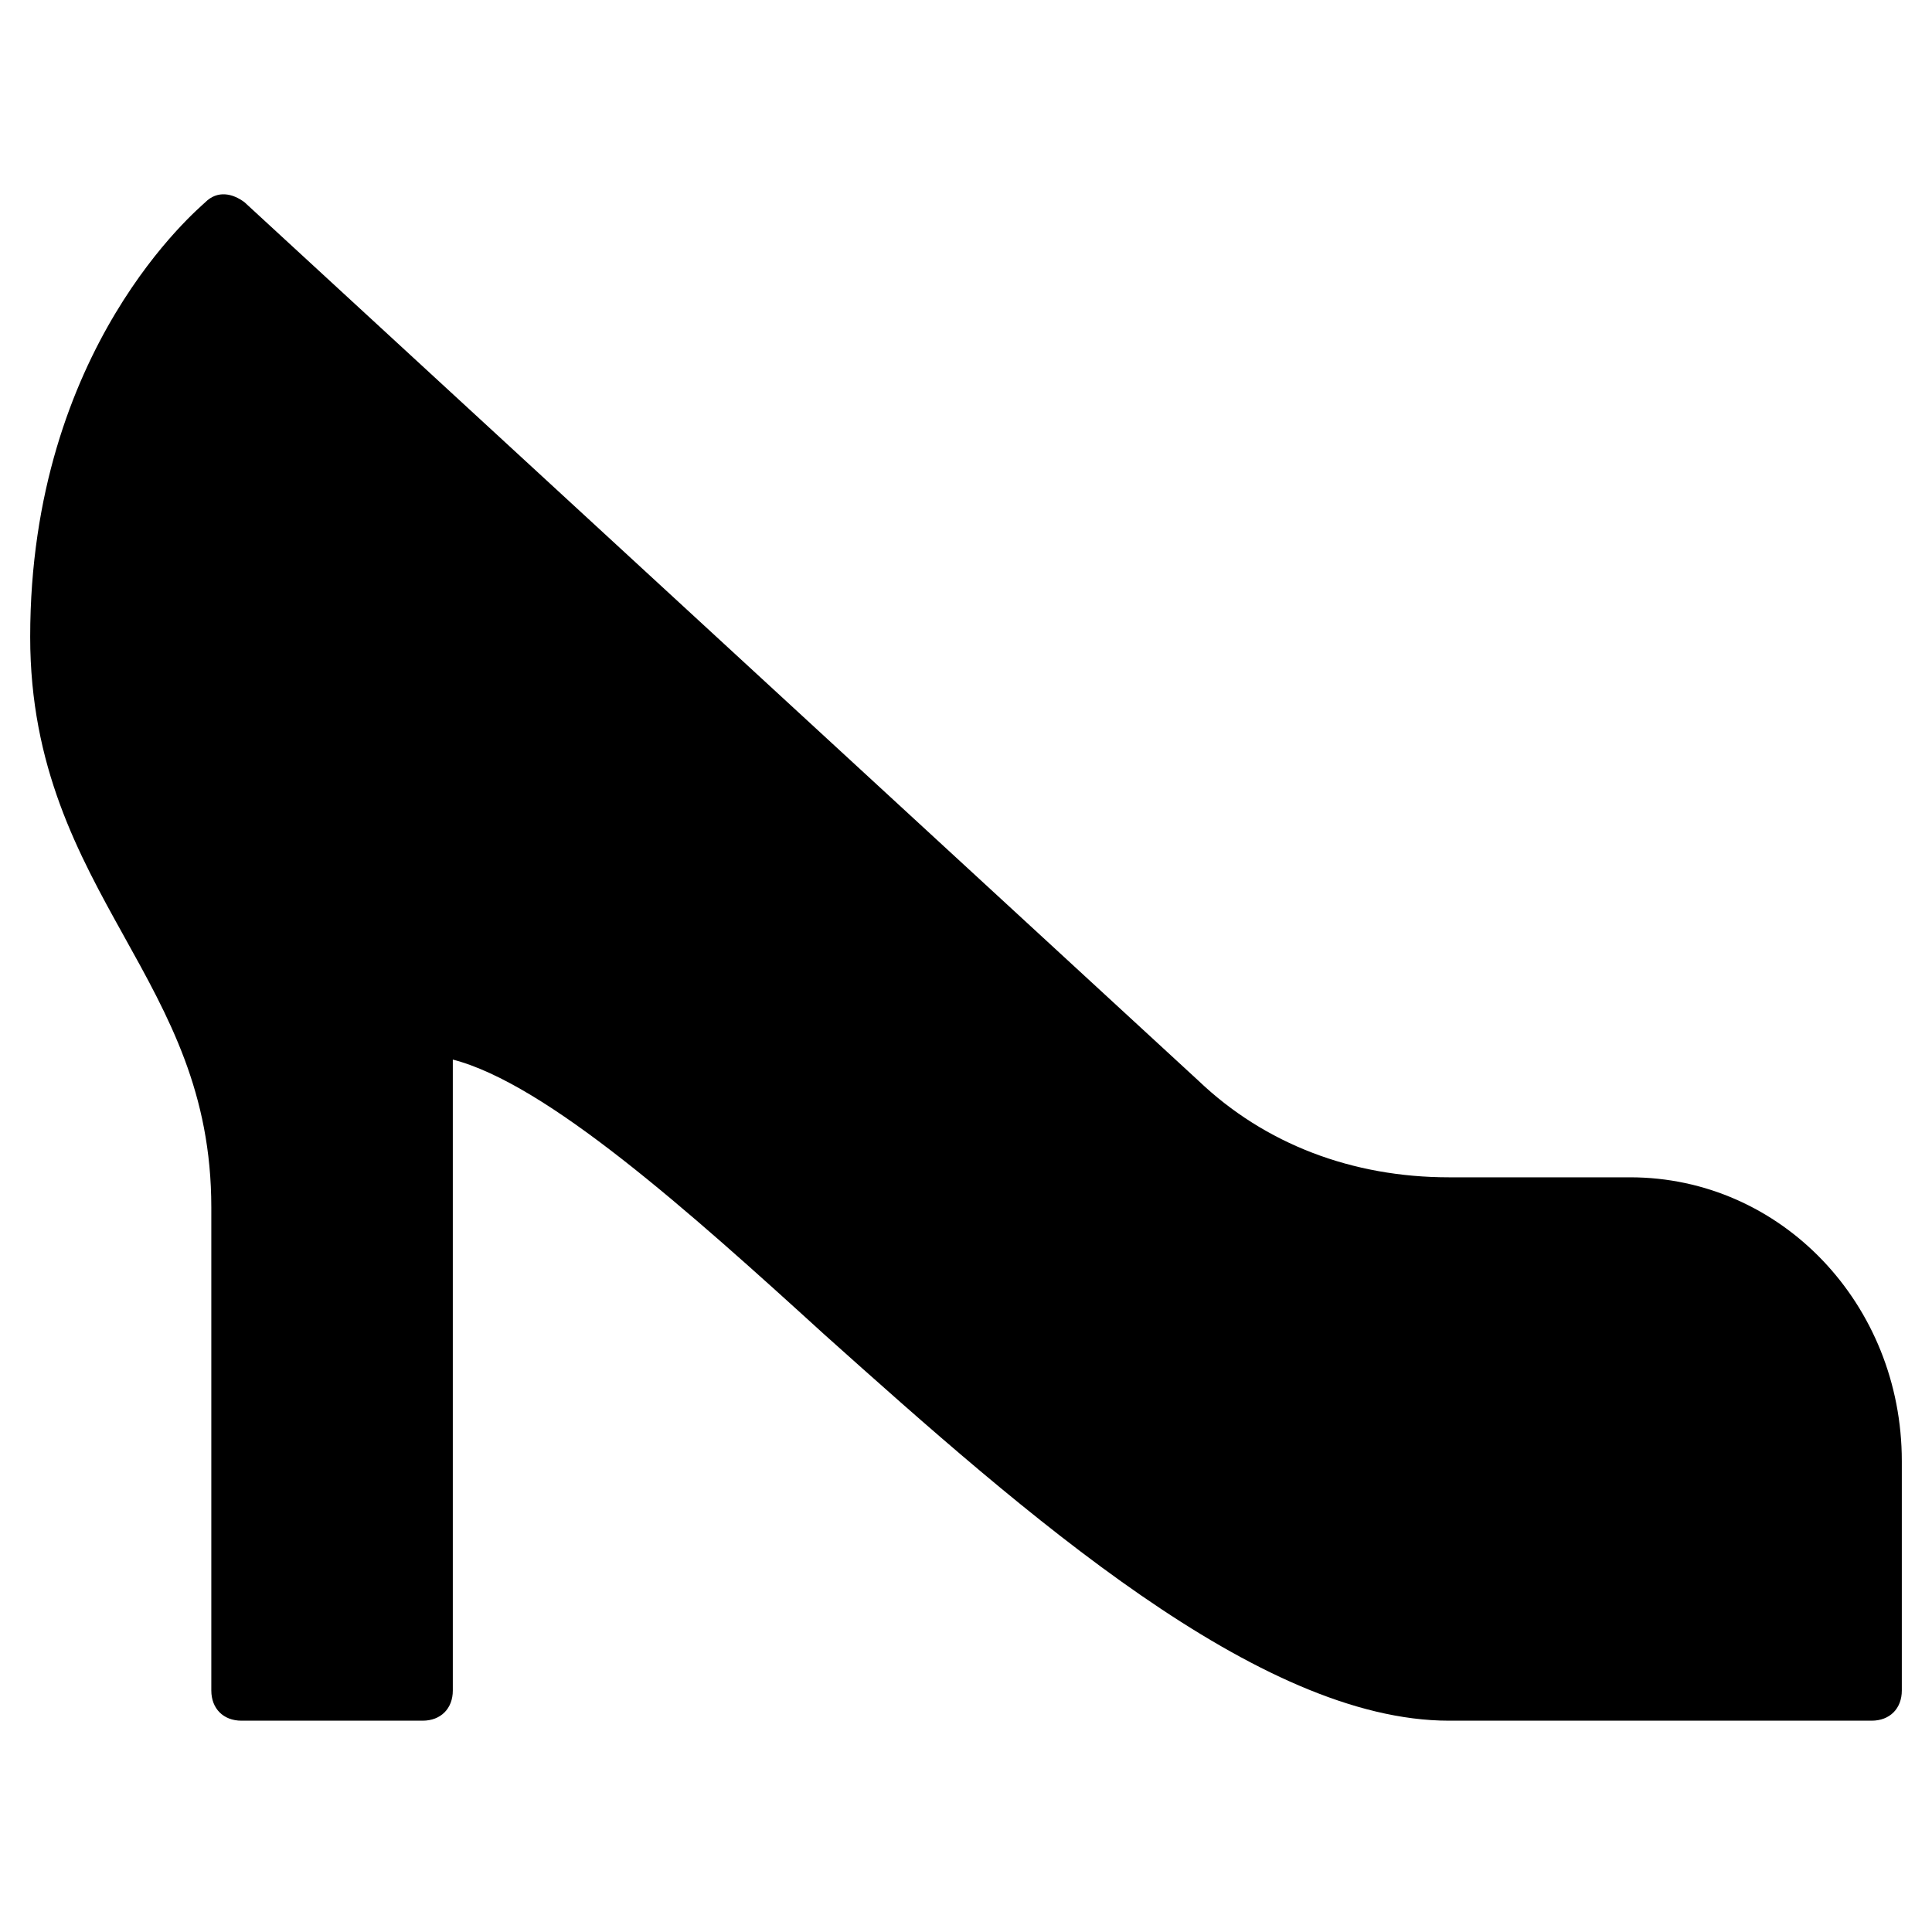 <?xml version="1.0" encoding="utf-8"?>
<!-- Generator: Adobe Illustrator 19.1.0, SVG Export Plug-In . SVG Version: 6.00 Build 0)  -->
<!DOCTYPE svg PUBLIC "-//W3C//DTD SVG 1.1//EN" "http://www.w3.org/Graphics/SVG/1.1/DTD/svg11.dtd">
<svg version="1.1" id="Layer_1" xmlns="http://www.w3.org/2000/svg" xmlns:xlink="http://www.w3.org/1999/xlink" x="0px" y="0px"
	 width="64px" height="64px" viewBox="0 0 64 64" enable-background="new 0 0 64 64" xml:space="preserve">
<path d="M54,39h-6c-3.2,0-6.1-1.1-8.3-3.2L8.1,6.7c-0.4-0.3-0.9-0.4-1.3,0C6.6,6.9,1,11.5,1,21.1c0,4.3,1.6,7.2,3.1,9.9
	C5.6,33.7,7,36.2,7,40v16c0,0.6,0.4,1,1,1h6c0.6,0,1-0.4,1-1V35.1c3.1,0.8,7.8,5,12.3,9.1C34,50.2,41.7,57,48,57h14c0.6,0,1-0.4,1-1
	v-7.6C63,43.2,59,39,54,39z"/>
</svg>
